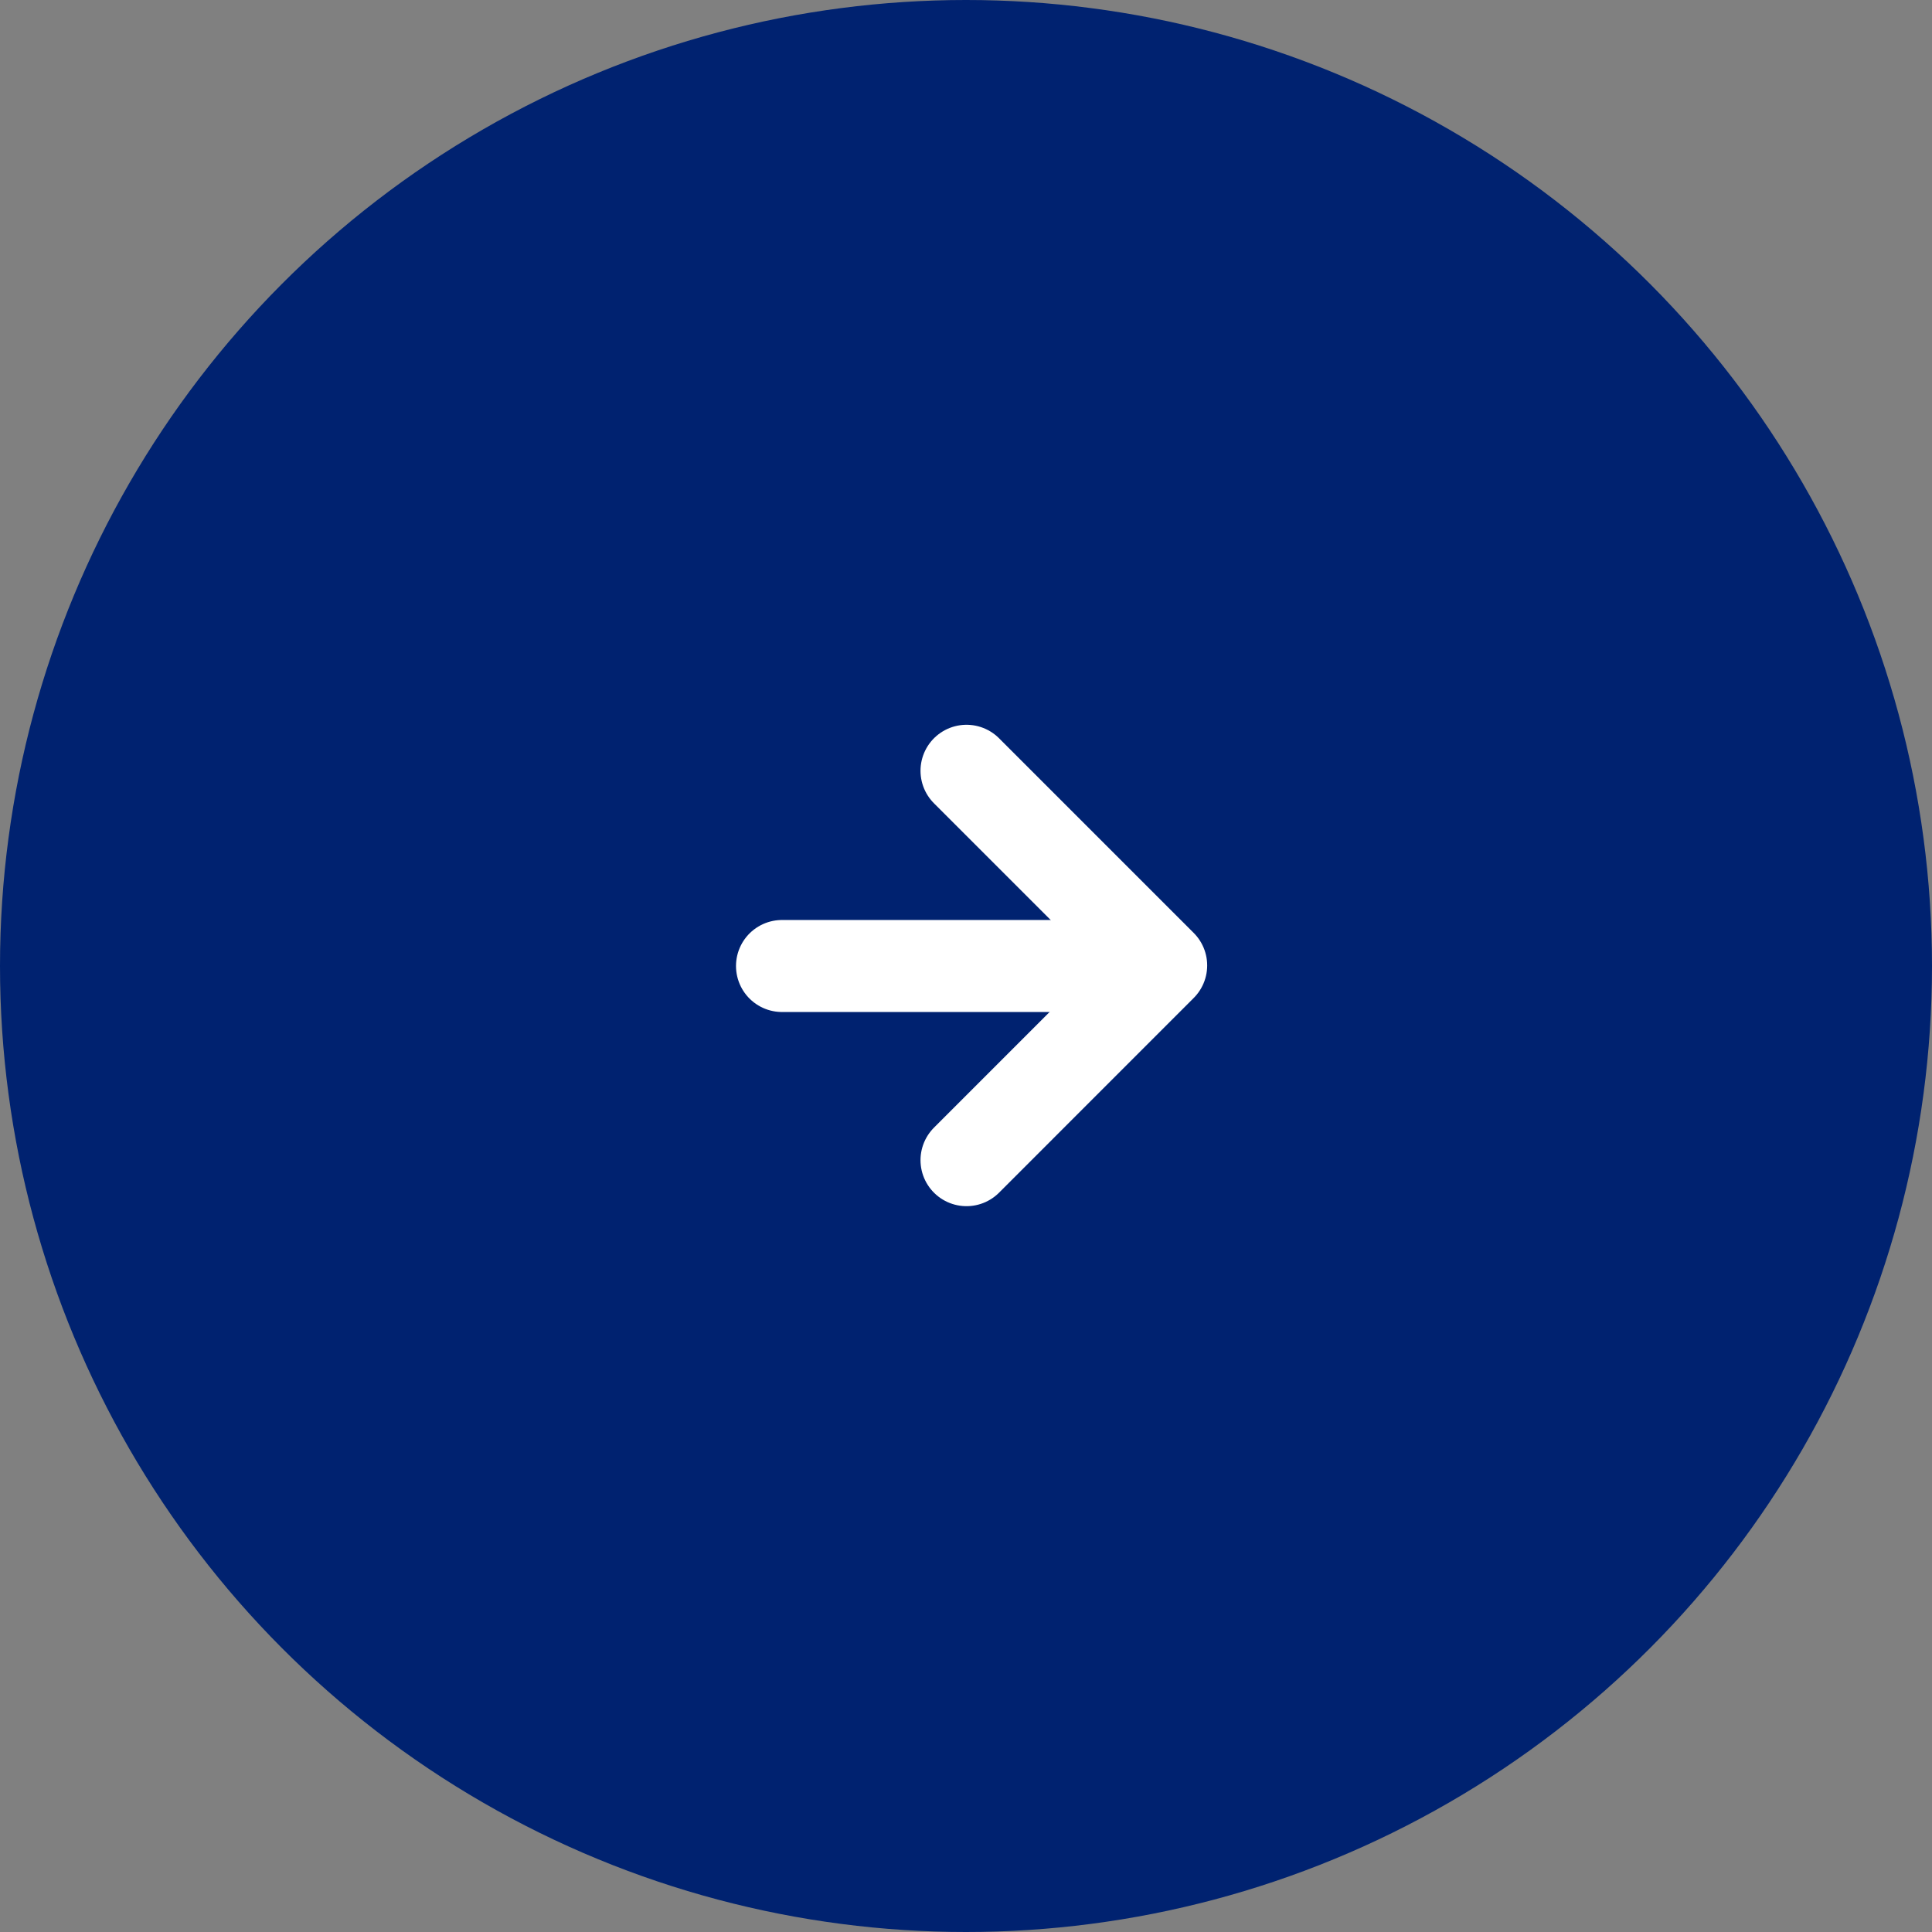 <svg xmlns="http://www.w3.org/2000/svg" width="42" height="42" viewBox="0 0 42 42"><rect x="0" y="0" width="42" height="42" fill="#808080" stroke="none"/><defs><style>.a{fill:#002270;}.b{fill:none;stroke:#fff;stroke-linecap:round;stroke-linejoin:round;stroke-width:2px;}</style></defs><circle class="a" cx="21" cy="21" r="21"/><g transform="translate(17 16.756)"><line class="b" x2="8" transform="translate(0 4.244)"/><path class="b" d="M0,0,4.232,4.232,0,8.465" transform="translate(4.011)"/></g></svg>